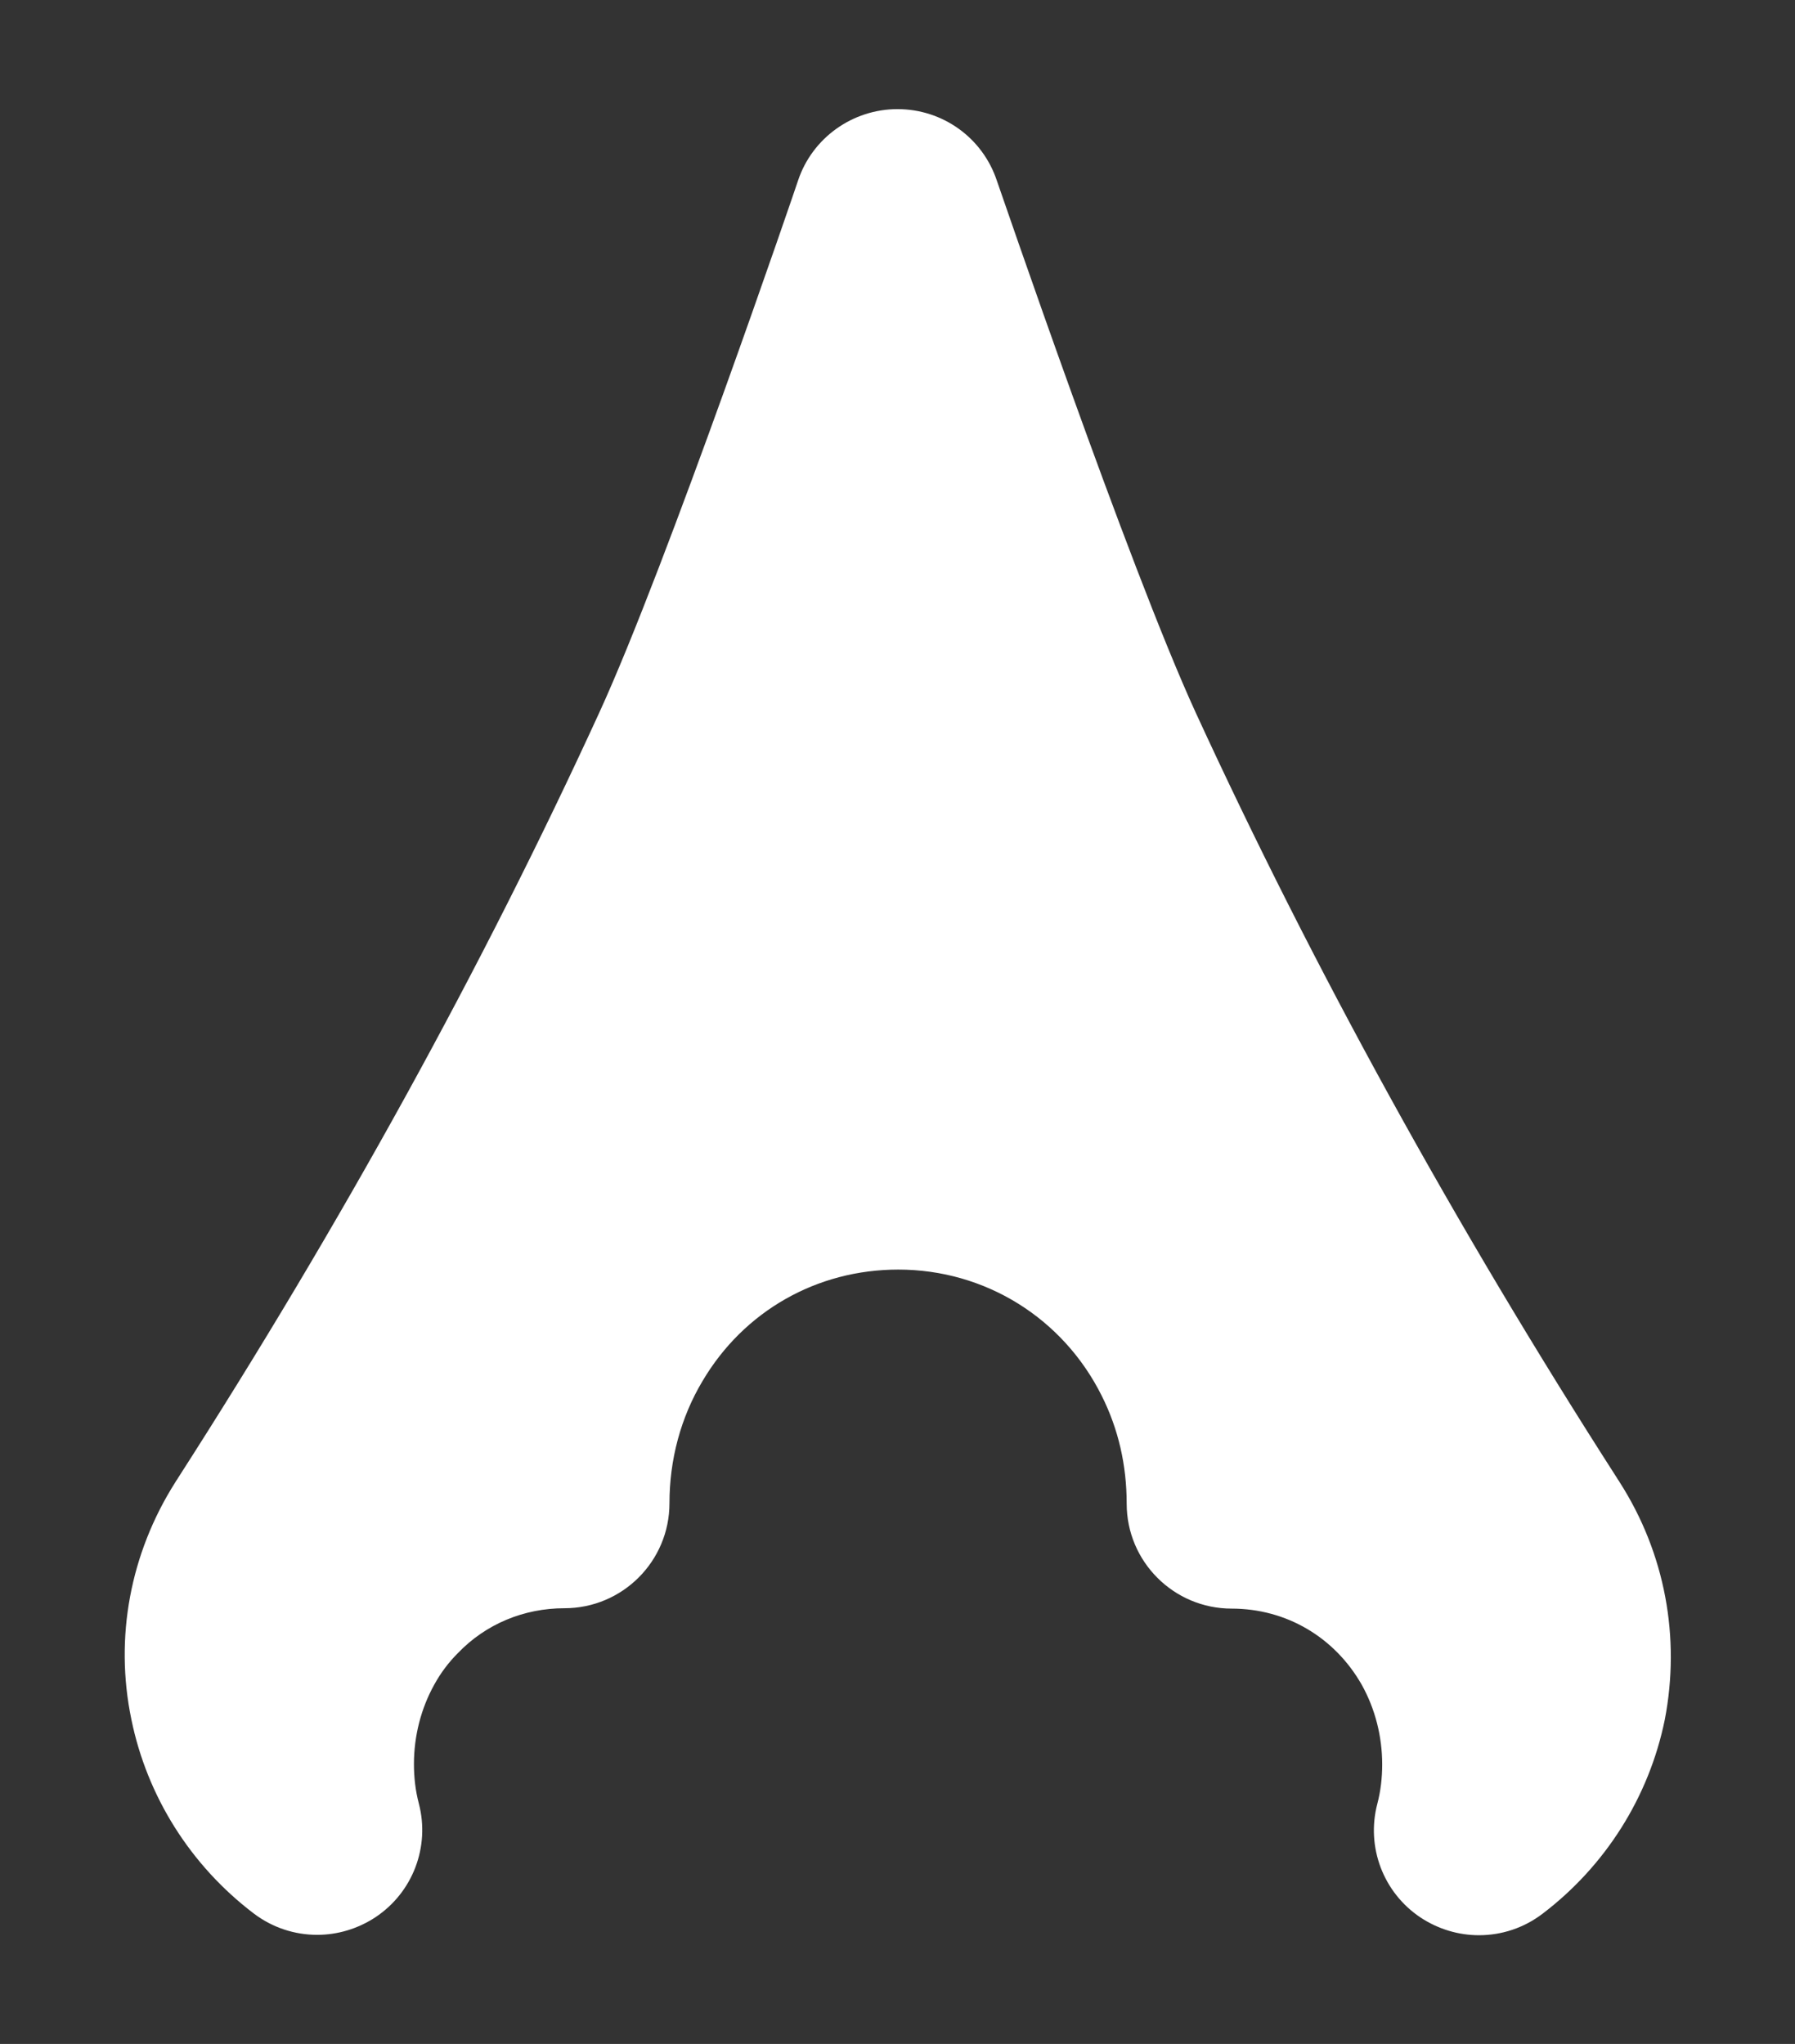 <?xml version="1.0" encoding="utf-8"?>
<!-- Generator: Adobe Illustrator 23.1.0, SVG Export Plug-In . SVG Version: 6.00 Build 0)  -->
<svg version="1.1" id="Layer_1" xmlns="http://www.w3.org/2000/svg" xmlns:xlink="http://www.w3.org/1999/xlink" x="0px" y="0px"
	 viewBox="0 0 477 543.2" style="enable-background:new 0 0 477 543.2;" xml:space="preserve">
<rect x="0" y="0" width="477" height="543.2" fill="#333333" stroke="none"/>
<style type="text/css">
	.st0{fill:#FFFFFF;}
</style>
<g>
	<path class="st0" d="M430.4,393.9c-0.2-0.4-0.5-0.7-0.7-1.1c-43.2-67.3-80.8-135.7-111.9-203.3C299.8,150.3,265.3,49,264.9,48
		C261.1,36.6,250.5,29,238.5,29c-11.9,0-22.6,7.6-26.4,18.9c-0.3,1-34.9,102.4-52.9,141.6c-31,67.6-68.7,136-111.9,203.3
		c-0.2,0.4-0.5,0.7-0.7,1.1c-12,18.9-16.2,41.3-11.7,63c4.2,20.6,15.8,38.9,32.5,51.6c5,3.8,10.9,5.7,16.9,5.7
		c5.4,0,10.8-1.6,15.5-4.7c9.9-6.6,14.5-18.7,11.5-30.2c-0.9-3.4-1.3-6.9-1.3-10.5c0-7.5,1.9-14.8,5.4-21.1c1.7-3.1,3.8-5.9,6.3-8.4
		c7.4-7.7,17.5-11.9,28.3-11.9c15.4,0,27.9-12.5,27.9-27.9c0-11.6,3-22.8,8.8-32.5c11-18.6,30.4-29.6,52-29.6
		c23.1,0,43.8,12.9,54.1,33.6c4.4,8.8,6.6,18.4,6.6,28.6c0,15.4,12.5,27.9,27.9,27.9c14.5,0,27.4,7.6,34.6,20.3
		c3.5,6.3,5.4,13.6,5.4,21.1c0,3.6-0.4,7.1-1.3,10.5c-3,11.5,1.6,23.6,11.5,30.2c4.7,3.1,10.1,4.7,15.5,4.7c6,0,11.9-1.9,16.9-5.7
		c16.7-12.7,28.3-31,32.5-51.6C446.6,435.2,442.5,412.8,430.4,393.9z"/>
</g>
</svg>
